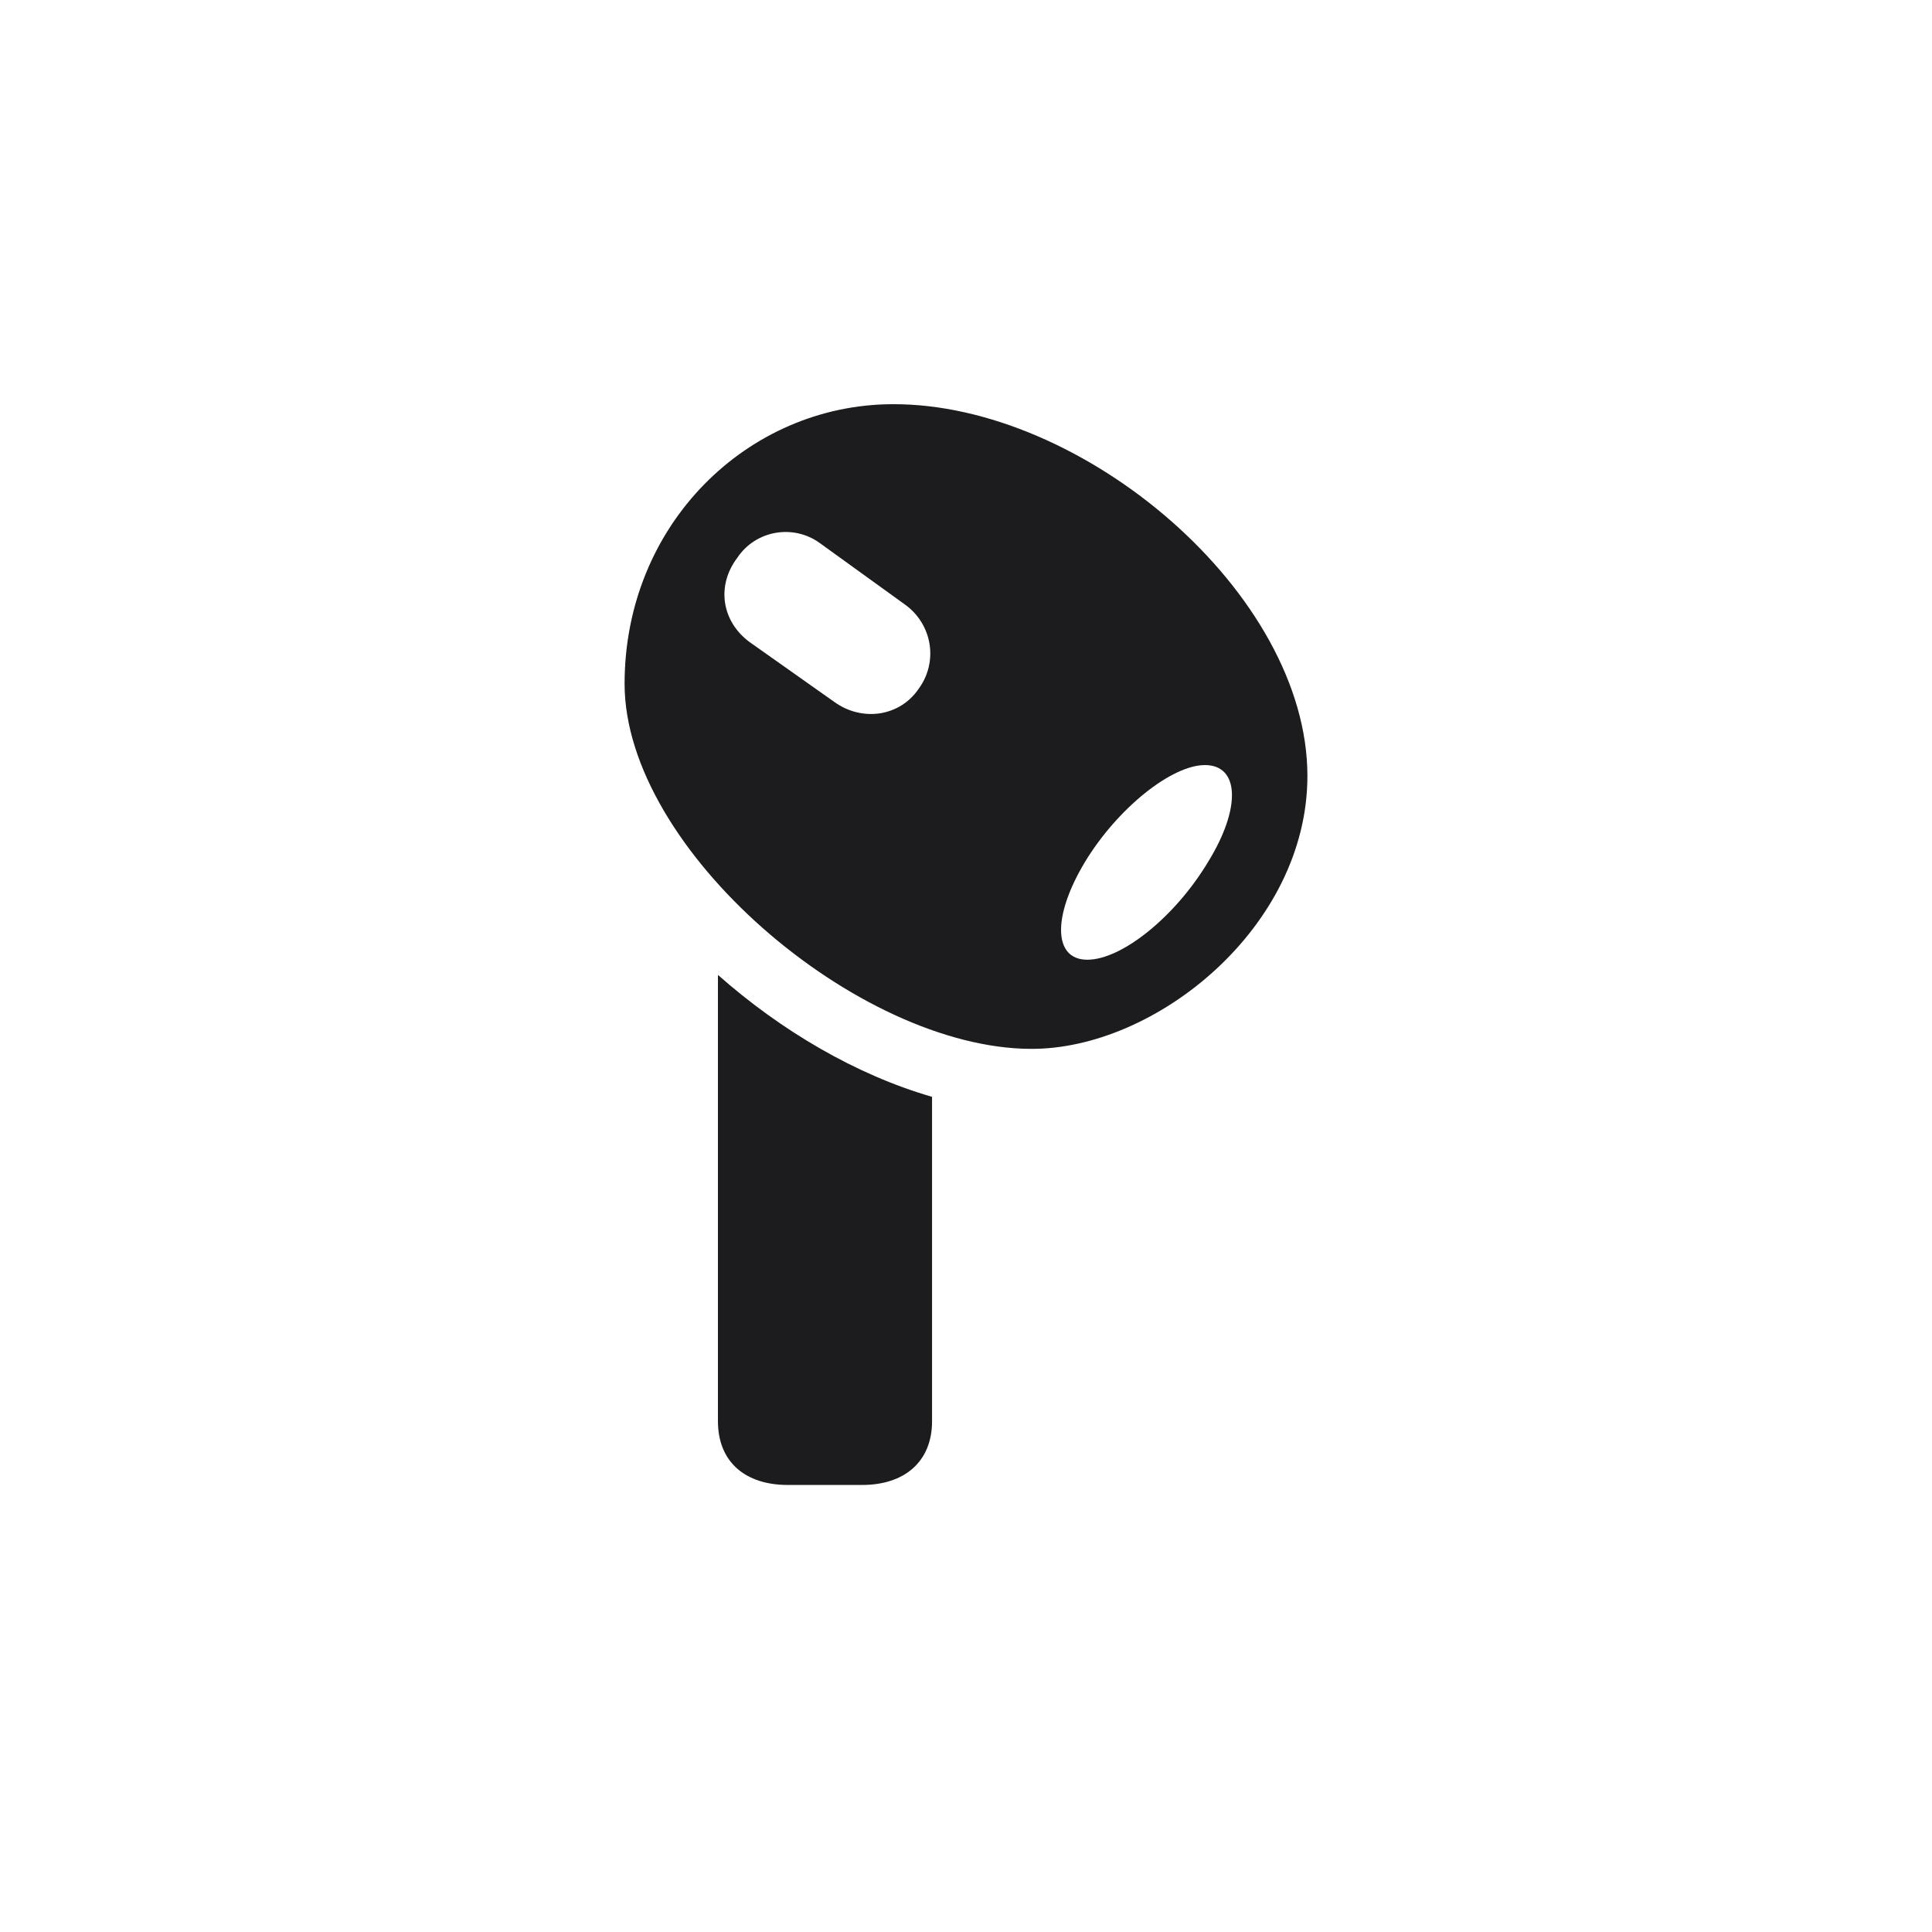 <svg width="28" height="28" viewBox="0 0 28 28" fill="none" xmlns="http://www.w3.org/2000/svg">
<path d="M12.928 5.858C10.836 5.867 9.052 7.599 9.052 9.91C9.052 12.31 12.435 15.193 14.94 15.201C16.751 15.21 18.948 13.435 18.948 11.246C18.948 8.601 15.696 5.841 12.928 5.858ZM13.315 9.981C13.042 10.385 12.497 10.464 12.093 10.174L10.862 9.304C10.458 9.005 10.379 8.486 10.687 8.082C10.95 7.687 11.495 7.59 11.882 7.871L13.112 8.759C13.508 9.04 13.604 9.585 13.315 9.981ZM15.758 13.909C15.266 13.909 15.248 13.285 15.723 12.494C16.197 11.712 16.98 11.088 17.463 11.088C17.964 11.088 17.99 11.712 17.507 12.494C17.032 13.285 16.259 13.909 15.758 13.909ZM12.497 21.521C13.104 21.521 13.508 21.187 13.508 20.598V15.896C12.409 15.579 11.319 14.938 10.405 14.129V20.598C10.405 21.187 10.801 21.521 11.416 21.521H12.497Z" fill="#1C1C1E"/>
</svg>
